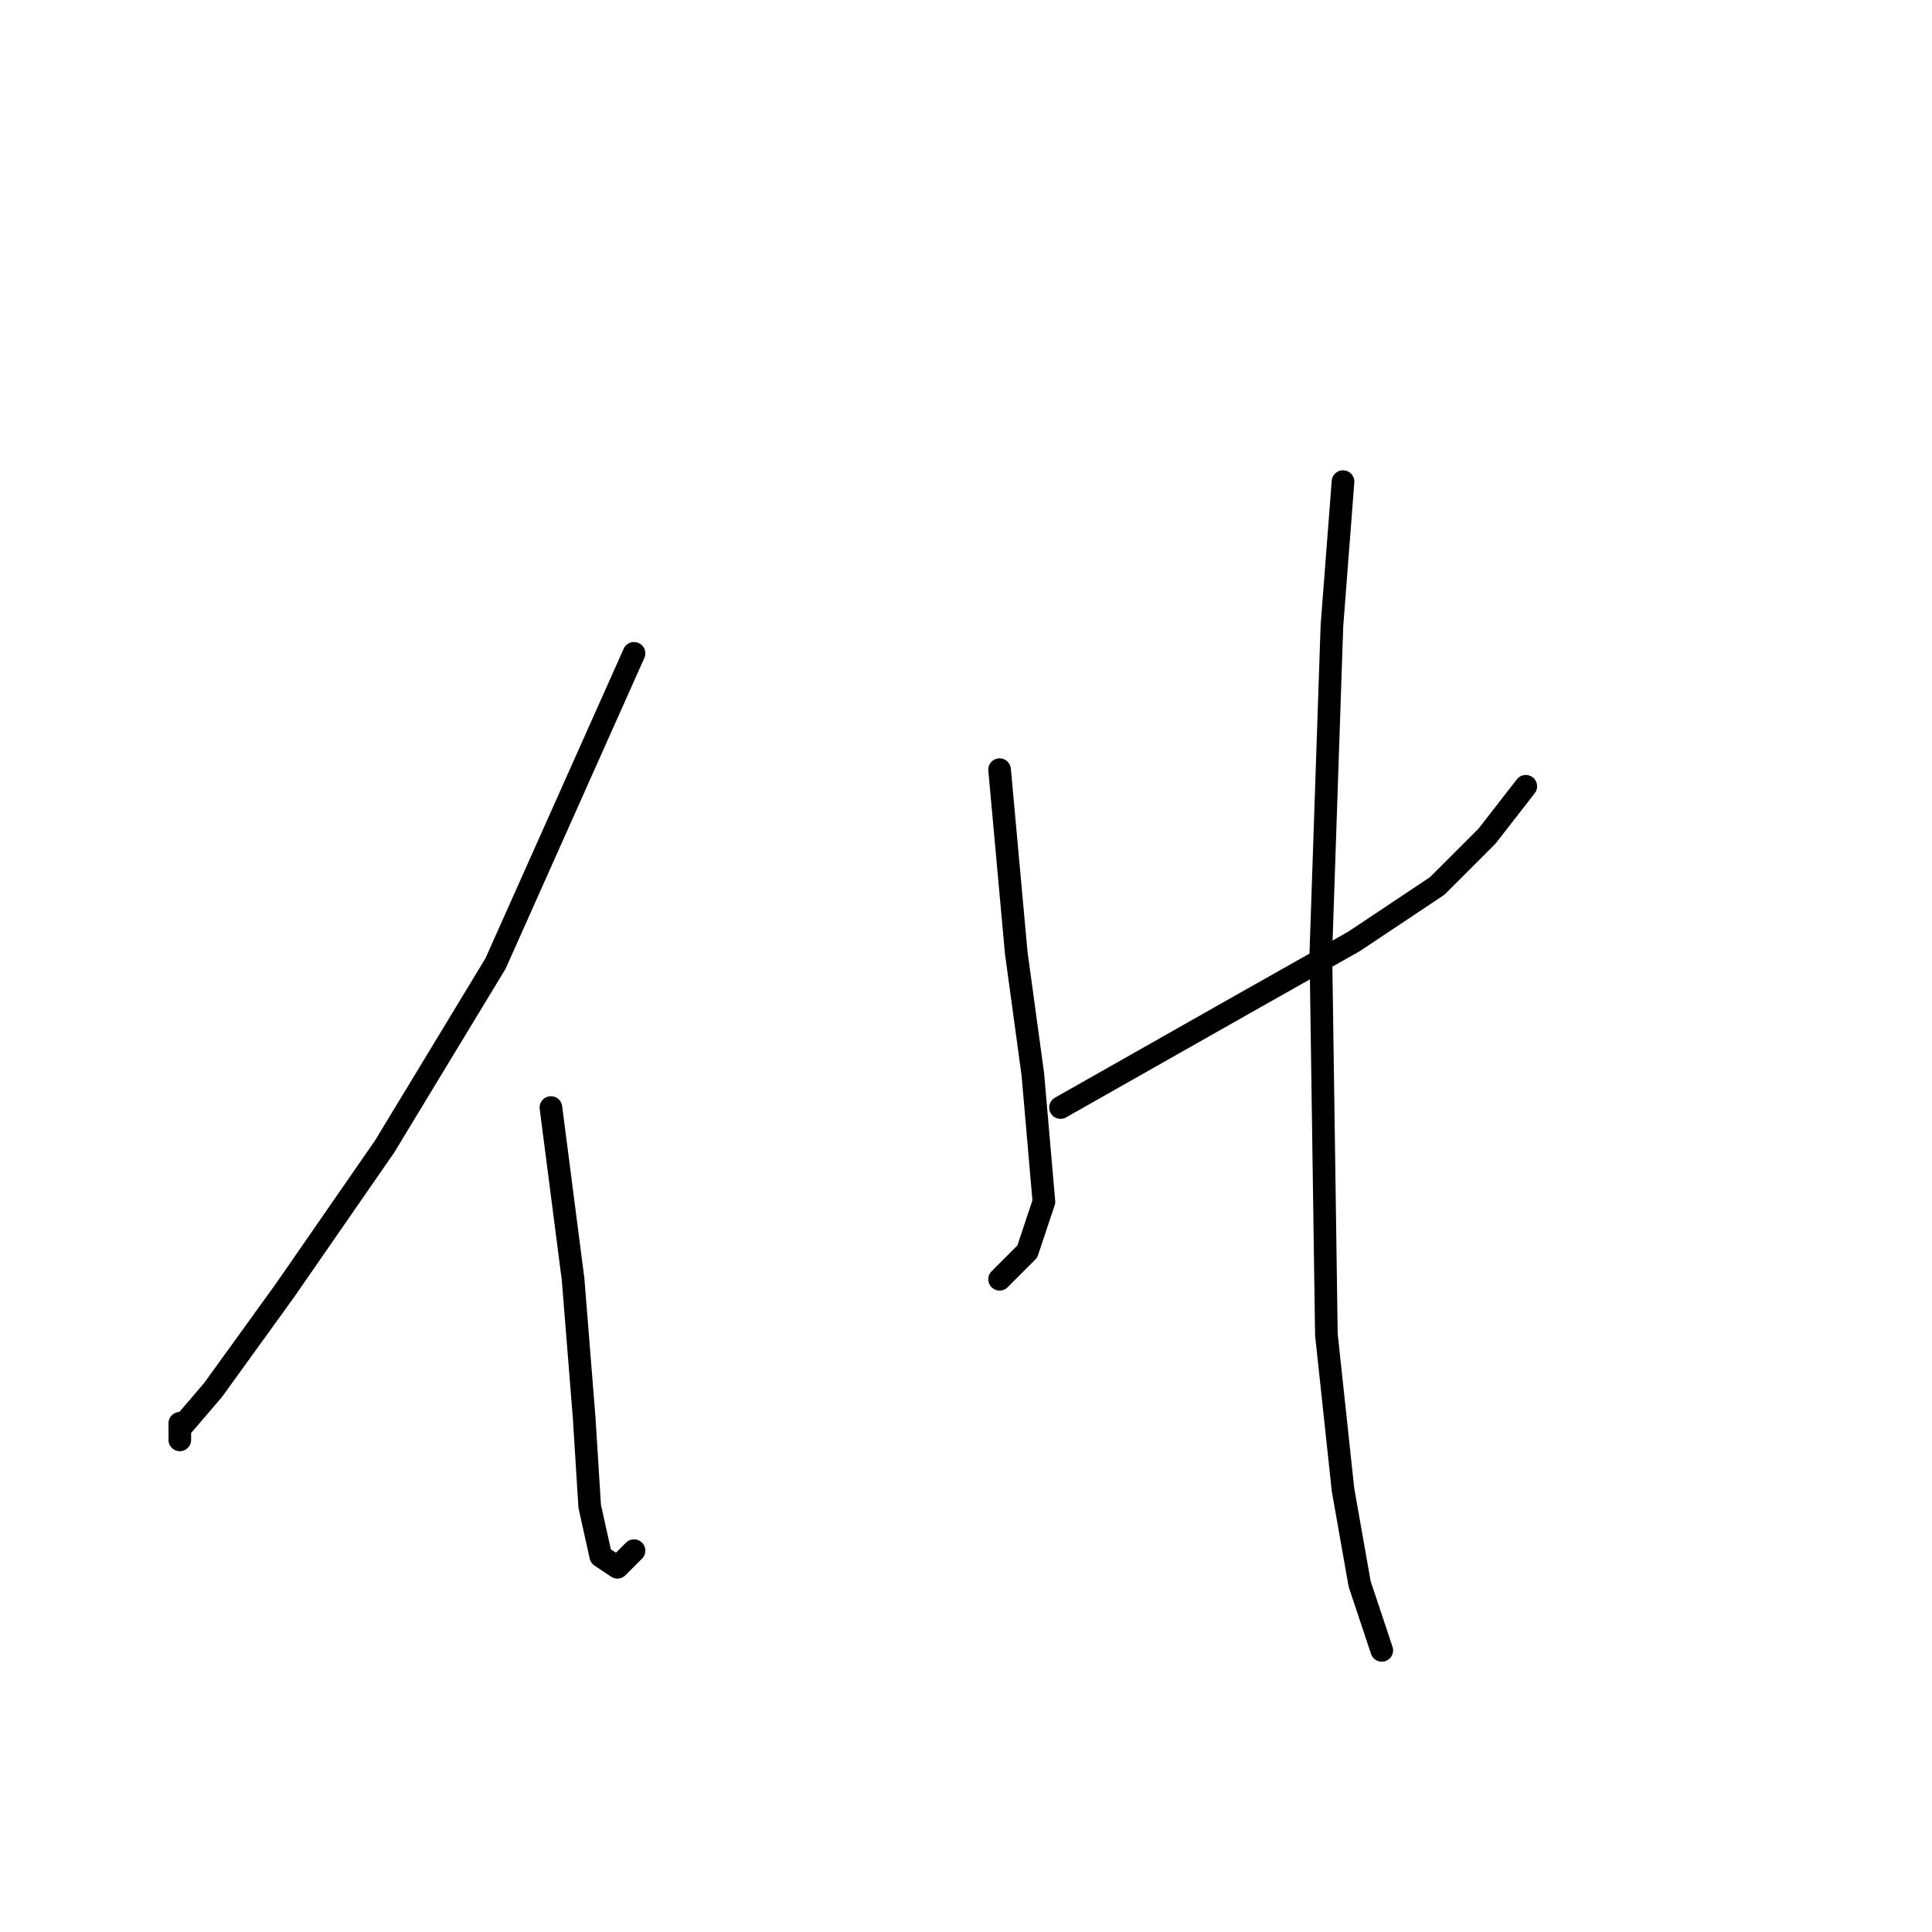 <?xml version="1.0" standalone="no"?>
    <svg width="256" height="256" xmlns="http://www.w3.org/2000/svg" version="1.1">
    <polyline stroke="black" stroke-width="3" stroke-linecap="round" fill="transparent" stroke-linejoin="round" points="84.01 86.57 65.661 127.672 50.982 151.892 37.771 170.975 28.23 184.186 23.826 189.323 23.826 190.791 23.826 188.59 23.826 188.59 " />
        <polyline stroke="black" stroke-width="3" stroke-linecap="round" fill="transparent" stroke-linejoin="round" points="73.001 146.754 75.937 169.507 77.405 187.856 78.138 199.599 79.606 206.204 81.808 207.672 84.01 205.47 84.01 205.47 " />
        <polyline stroke="black" stroke-width="3" stroke-linecap="round" fill="transparent" stroke-linejoin="round" points="132.451 101.983 134.653 126.204 136.855 142.351 138.323 159.231 136.121 165.837 132.451 169.507 132.451 169.507 " />
        <polyline stroke="black" stroke-width="3" stroke-linecap="round" fill="transparent" stroke-linejoin="round" points="140.524 146.754 162.543 134.277 179.424 124.736 190.433 117.396 197.039 110.791 202.176 104.185 202.176 104.185 " />
        <polyline stroke="black" stroke-width="3" stroke-linecap="round" fill="transparent" stroke-linejoin="round" points="177.956 63.818 176.488 82.901 175.02 126.204 175.754 176.846 177.956 197.397 180.158 209.874 182.36 216.48 183.094 218.682 183.094 218.682 " />
        </svg>